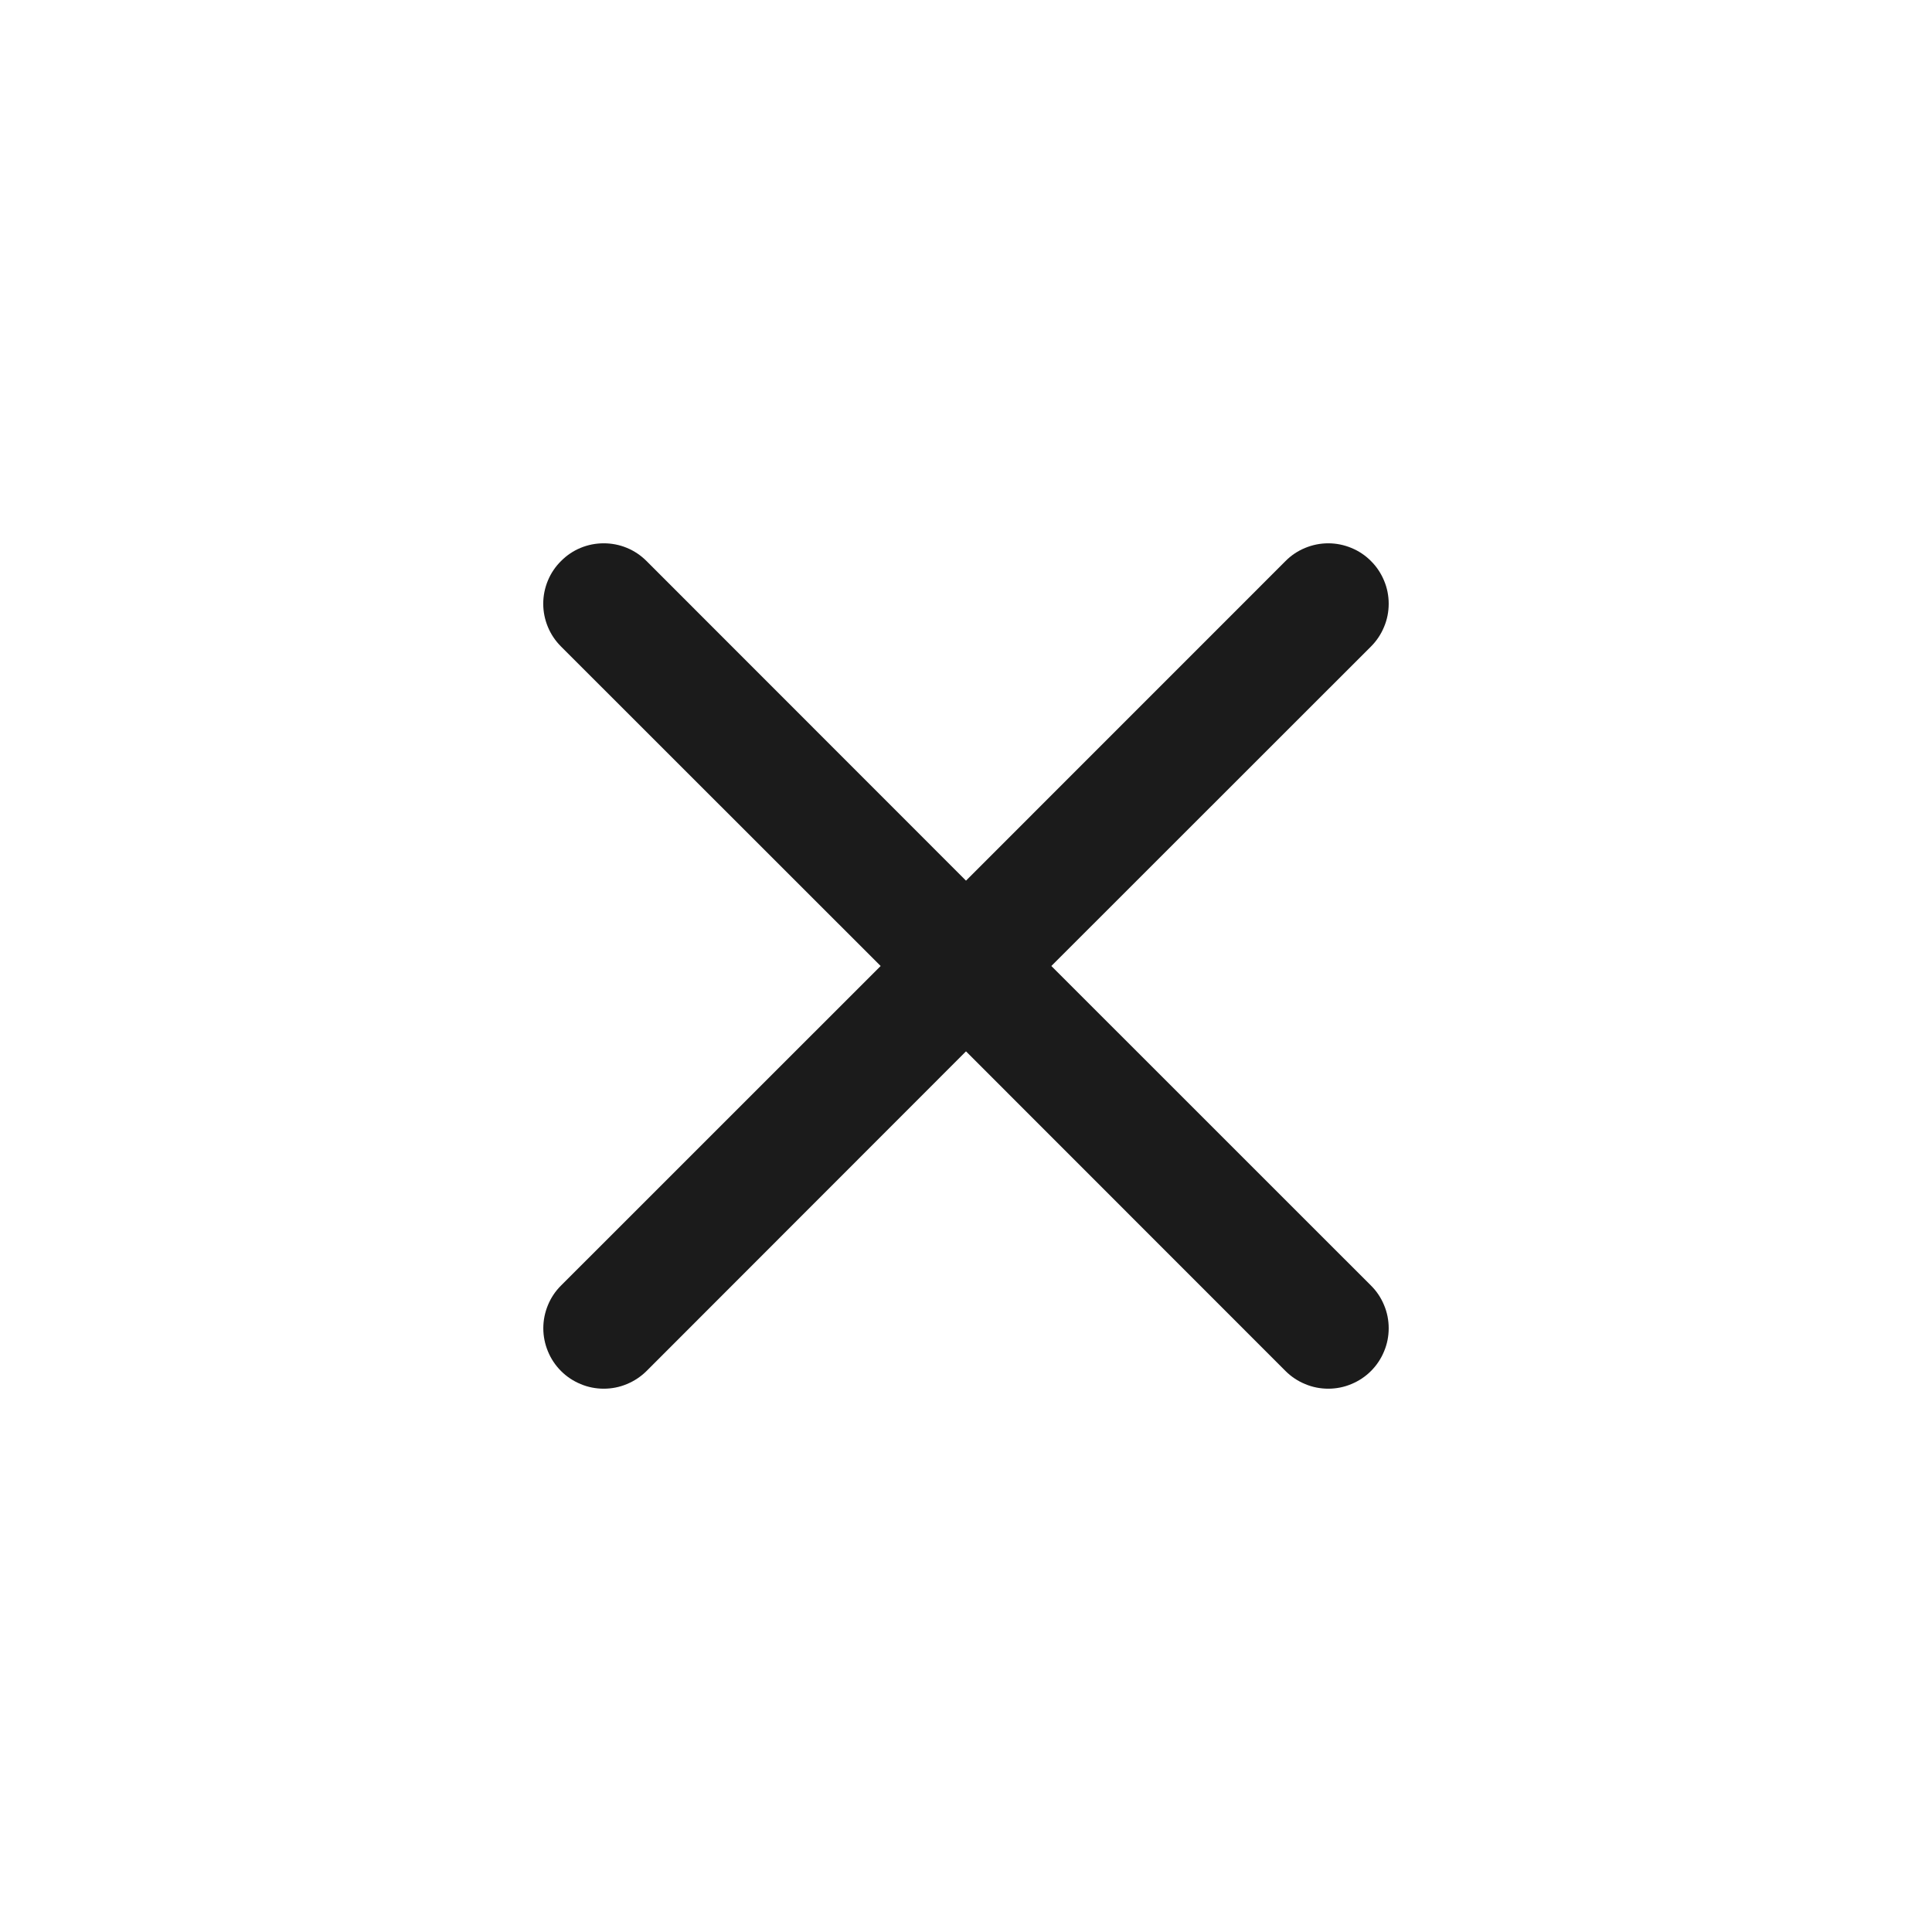 <svg width="28" height="28" viewBox="0 0 28 28" fill="none" xmlns="http://www.w3.org/2000/svg">
<g id="x">
<path id="Vector" d="M8.131 8.131C8.212 8.049 8.308 7.984 8.415 7.94C8.521 7.896 8.635 7.874 8.75 7.874C8.865 7.874 8.979 7.896 9.085 7.94C9.192 7.984 9.288 8.049 9.37 8.131L14 12.763L18.631 8.131C18.712 8.049 18.808 7.985 18.915 7.941C19.021 7.897 19.135 7.874 19.25 7.874C19.365 7.874 19.479 7.897 19.585 7.941C19.692 7.985 19.788 8.049 19.869 8.131C19.951 8.212 20.015 8.309 20.059 8.415C20.104 8.521 20.126 8.635 20.126 8.75C20.126 8.865 20.104 8.979 20.059 9.085C20.015 9.192 19.951 9.288 19.869 9.37L15.237 14L19.869 18.631C19.951 18.712 20.015 18.808 20.059 18.915C20.104 19.021 20.126 19.135 20.126 19.25C20.126 19.365 20.104 19.479 20.059 19.585C20.015 19.692 19.951 19.788 19.869 19.87C19.788 19.951 19.692 20.015 19.585 20.059C19.479 20.104 19.365 20.126 19.25 20.126C19.135 20.126 19.021 20.104 18.915 20.059C18.808 20.015 18.712 19.951 18.631 19.87L14 15.237L9.37 19.87C9.288 19.951 9.192 20.015 9.085 20.059C8.979 20.104 8.865 20.126 8.75 20.126C8.635 20.126 8.521 20.104 8.415 20.059C8.308 20.015 8.212 19.951 8.131 19.87C8.049 19.788 7.985 19.692 7.941 19.585C7.897 19.479 7.874 19.365 7.874 19.25C7.874 19.135 7.897 19.021 7.941 18.915C7.985 18.808 8.049 18.712 8.131 18.631L12.763 14L8.131 9.37C8.049 9.288 7.984 9.192 7.94 9.085C7.896 8.979 7.873 8.865 7.873 8.75C7.873 8.635 7.896 8.521 7.94 8.415C7.984 8.308 8.049 8.212 8.131 8.131Z" fill="#1B1B1B"/>
</g>
</svg>
